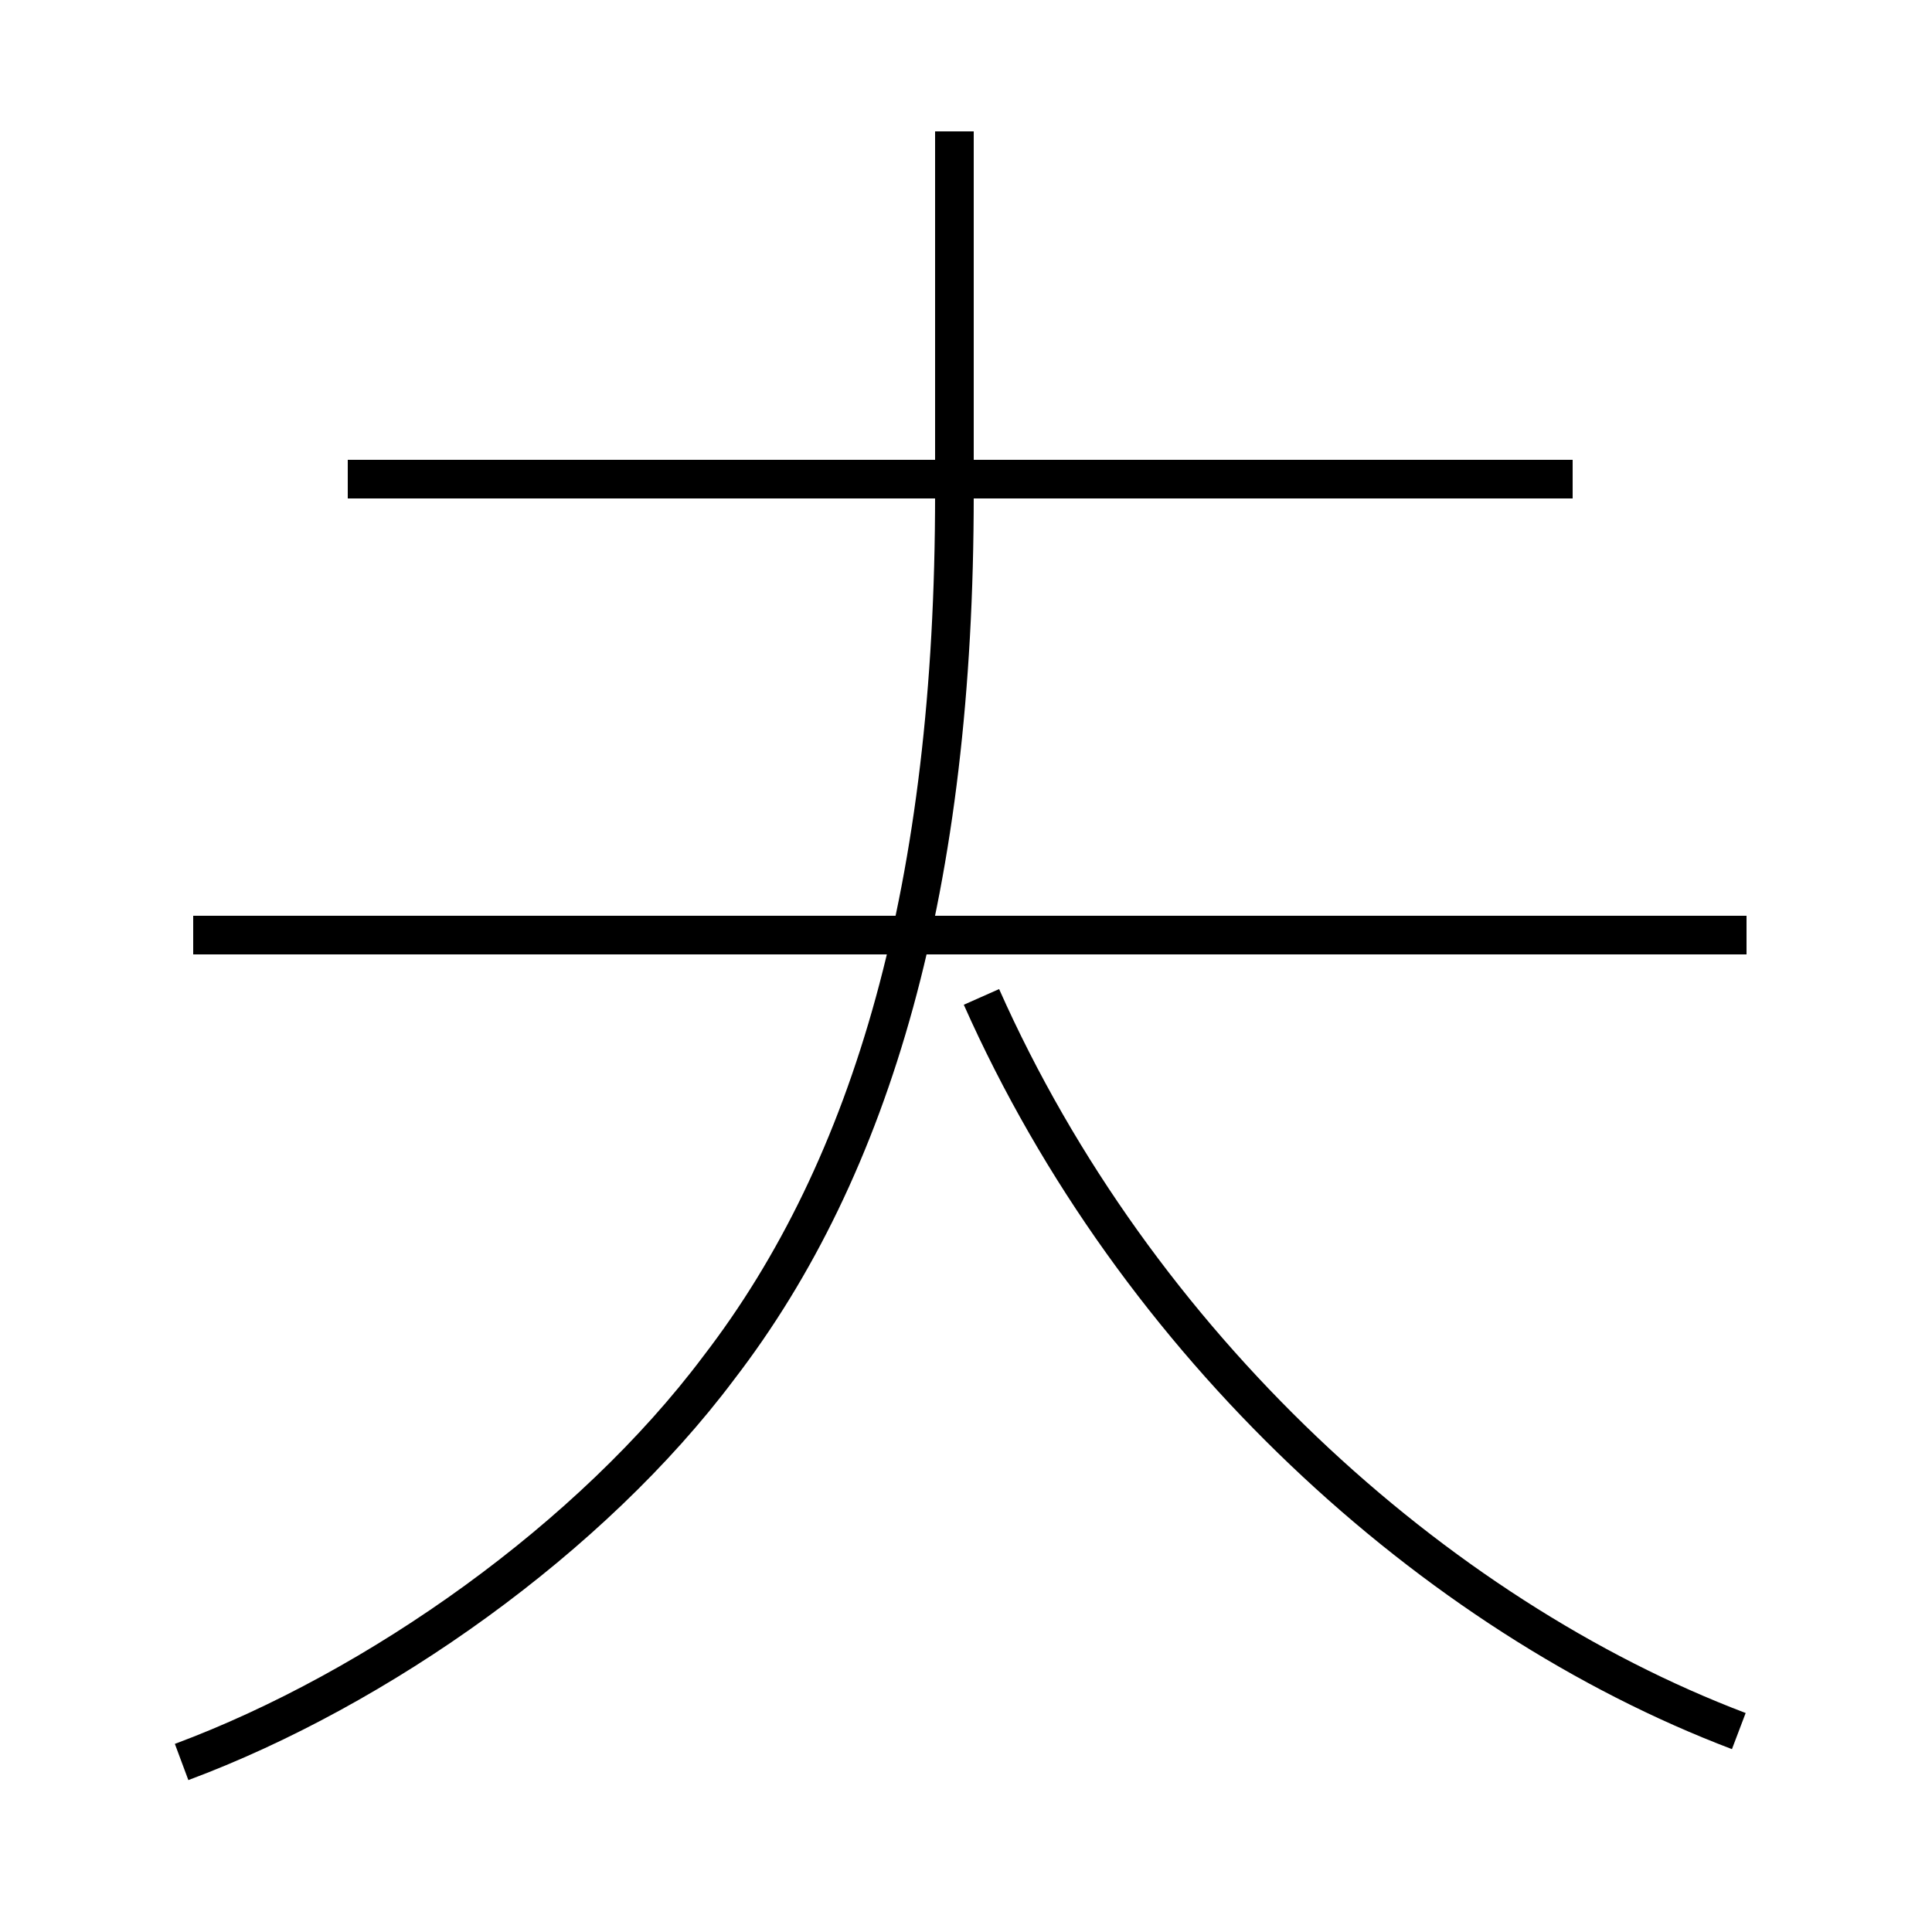 <?xml version='1.0' encoding='utf8'?>
<svg viewBox="0.0 -6.0 50.0 50.0" version="1.1" xmlns="http://www.w3.org/2000/svg">
<rect x="0.0" y="-6.0" width="50.0" height="50.0" fill="#808080" stroke="none"/>
<rect x="-1000" y="-1000" width="2000" height="2000" stroke="white" fill="white"/>
<g style="fill:white;stroke:#000000;  stroke-width:1">
<path d="M 4.7 1.6 C 9.8 -0.3 15.3 -4.2 18.6 -8.6 C 22.6 -13.8 24.7 -21.1 24.7 -31.2 L 24.7 -40.6 M 45.0 0.8 C 37.1 -2.2 29.4 -9.2 25.4 -18.2 M 45.2 -19.8 L 5.0 -19.8 M 40.7 -31.6 L 9.0 -31.6" transform="translate(0.0 38.0)" />
</g>
</svg>